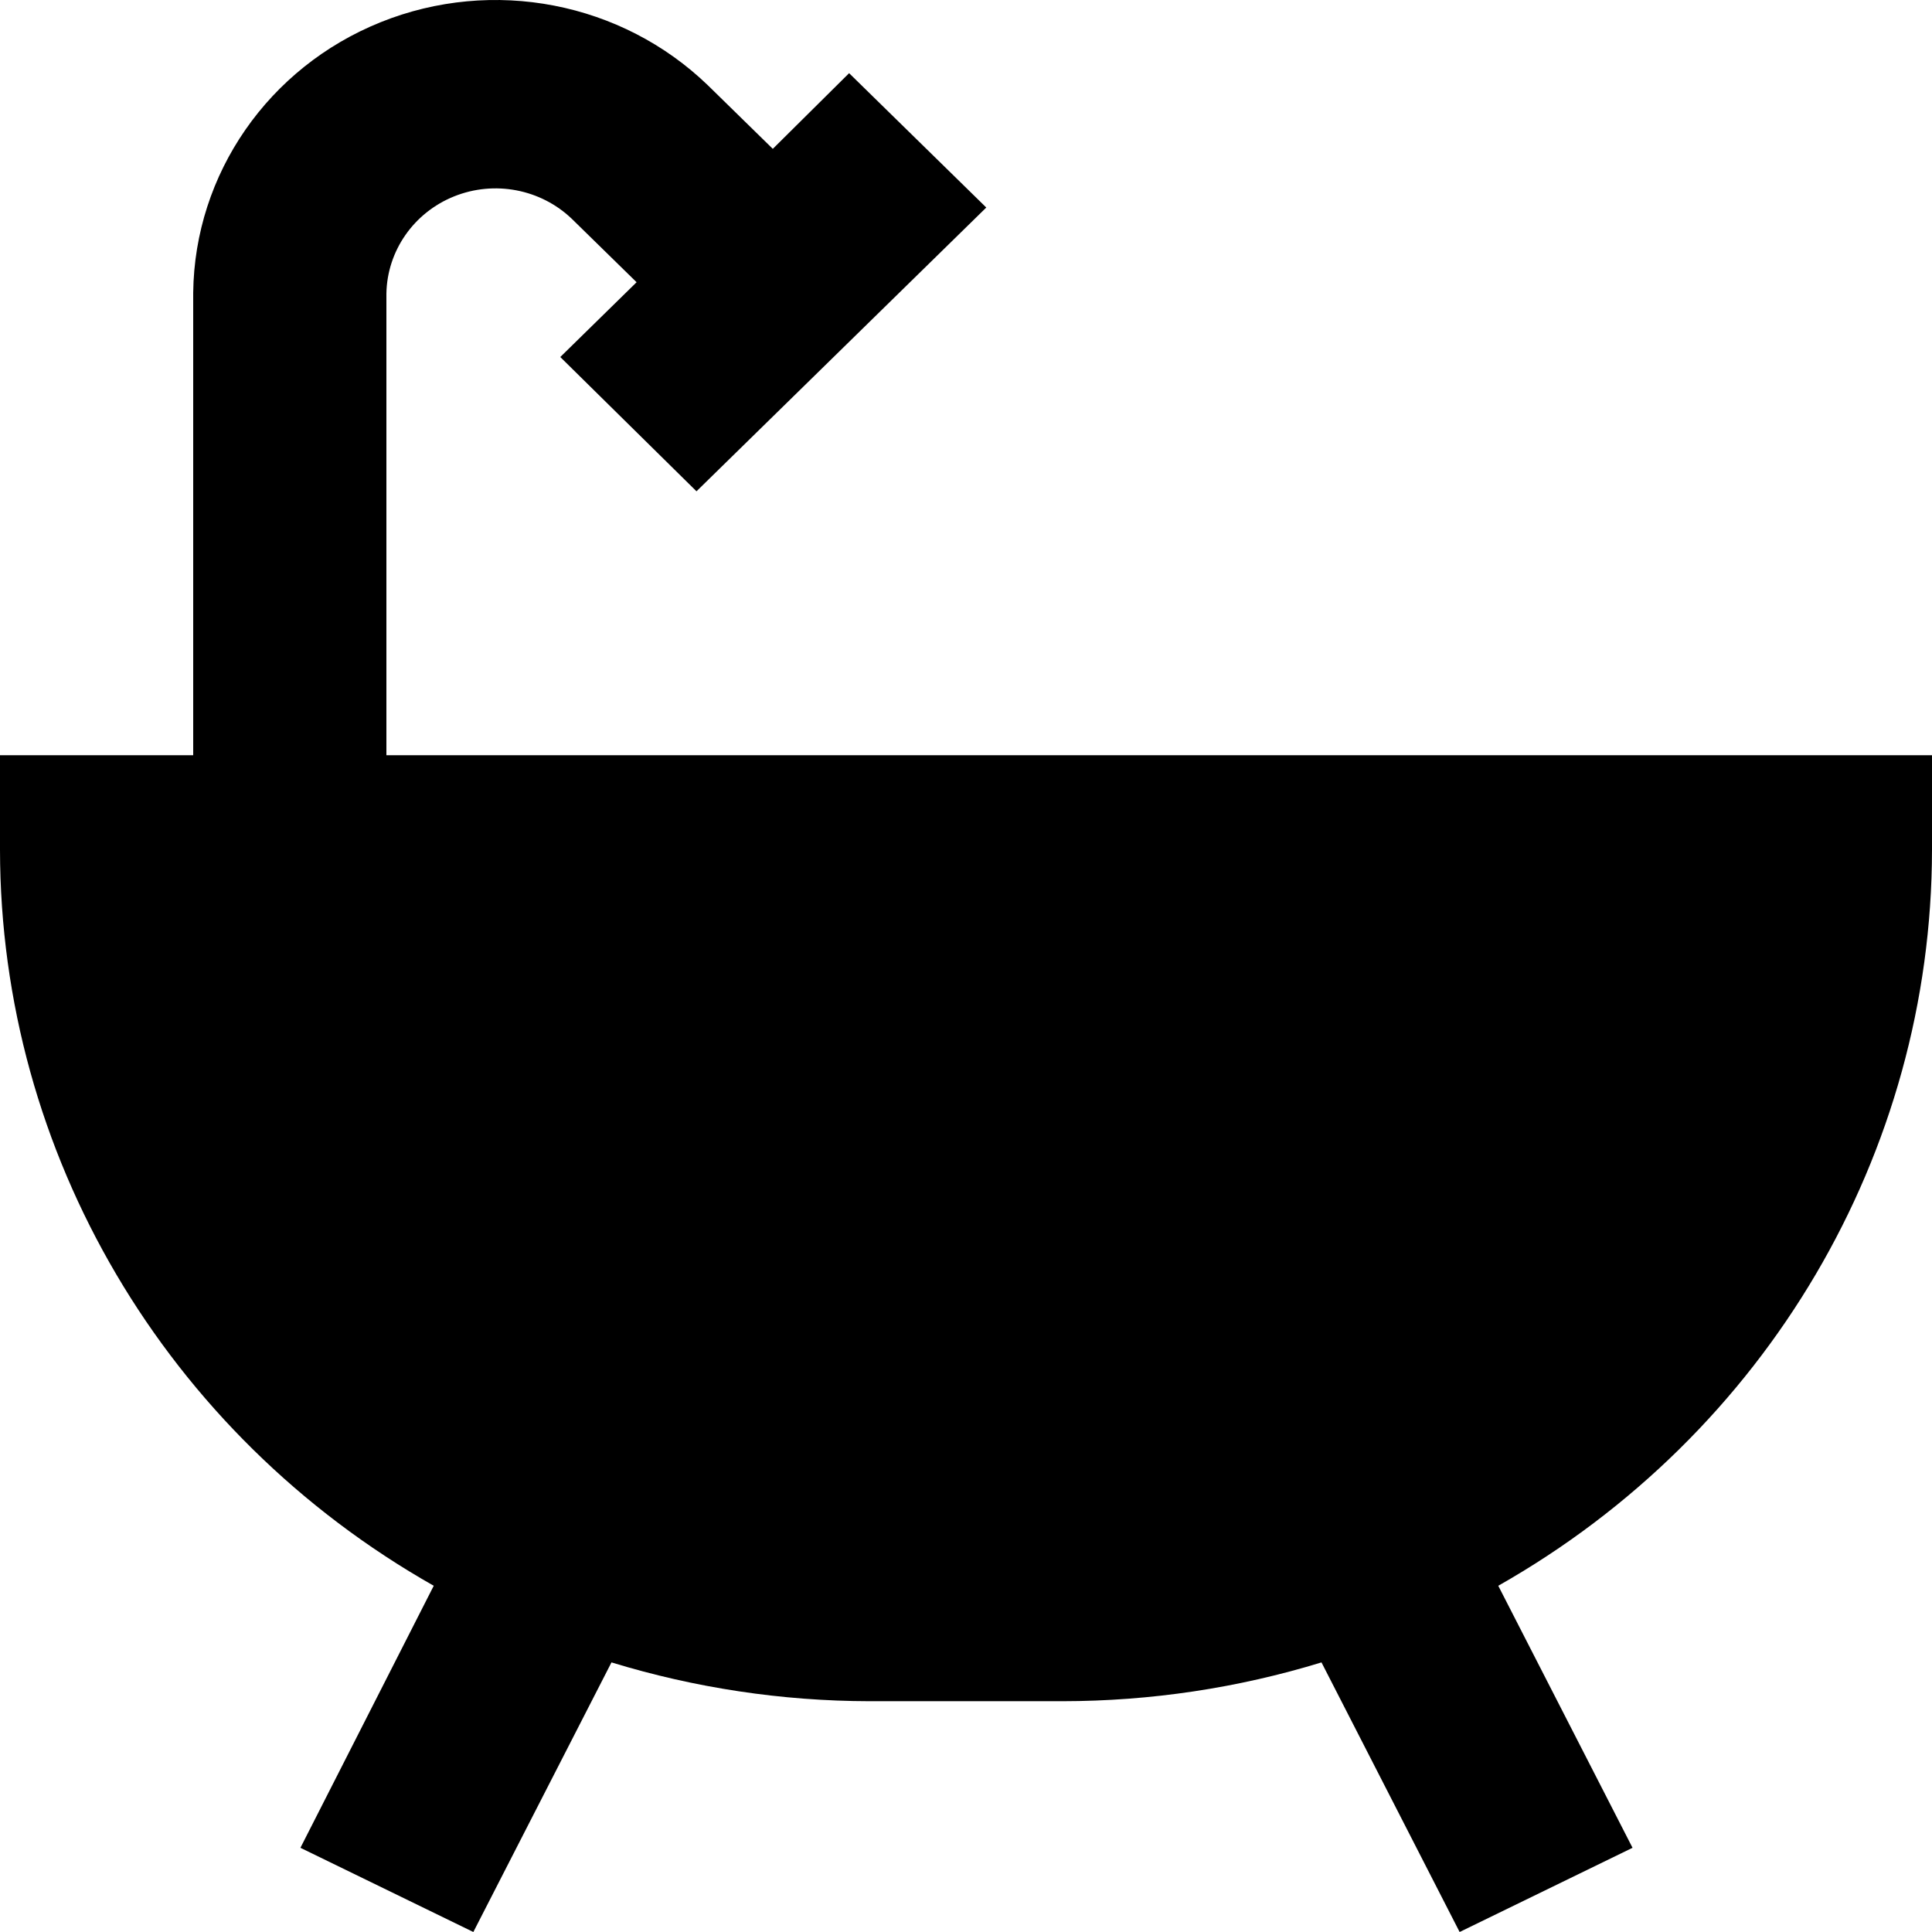 <svg width="24" height="24" viewBox="0 0 24 24" xmlns="http://www.w3.org/2000/svg">
<path fill-rule="evenodd" clip-rule="evenodd" d="M4.8 3.647C4.809 3.117 5.139 2.642 5.64 2.44C6.141 2.238 6.717 2.348 7.104 2.719L7.908 3.506L6.96 4.435L8.652 6.103L12.252 2.578L10.548 0.909L9.6 1.849L8.796 1.062C7.724 0.025 6.122 -0.285 4.728 0.276C3.334 0.837 2.417 2.16 2.4 3.636V9.382H0V10.557C0.004 14.327 2.056 17.81 5.388 19.699L3.732 22.954L5.88 24L7.596 20.651C8.633 20.968 9.713 21.131 10.8 21.133H13.2C14.291 21.132 15.375 20.97 16.416 20.651L18.132 24L20.28 22.954L18.612 19.699C21.944 17.81 23.996 14.327 24 10.557V9.382H4.8V3.647Z"/>
</svg>
